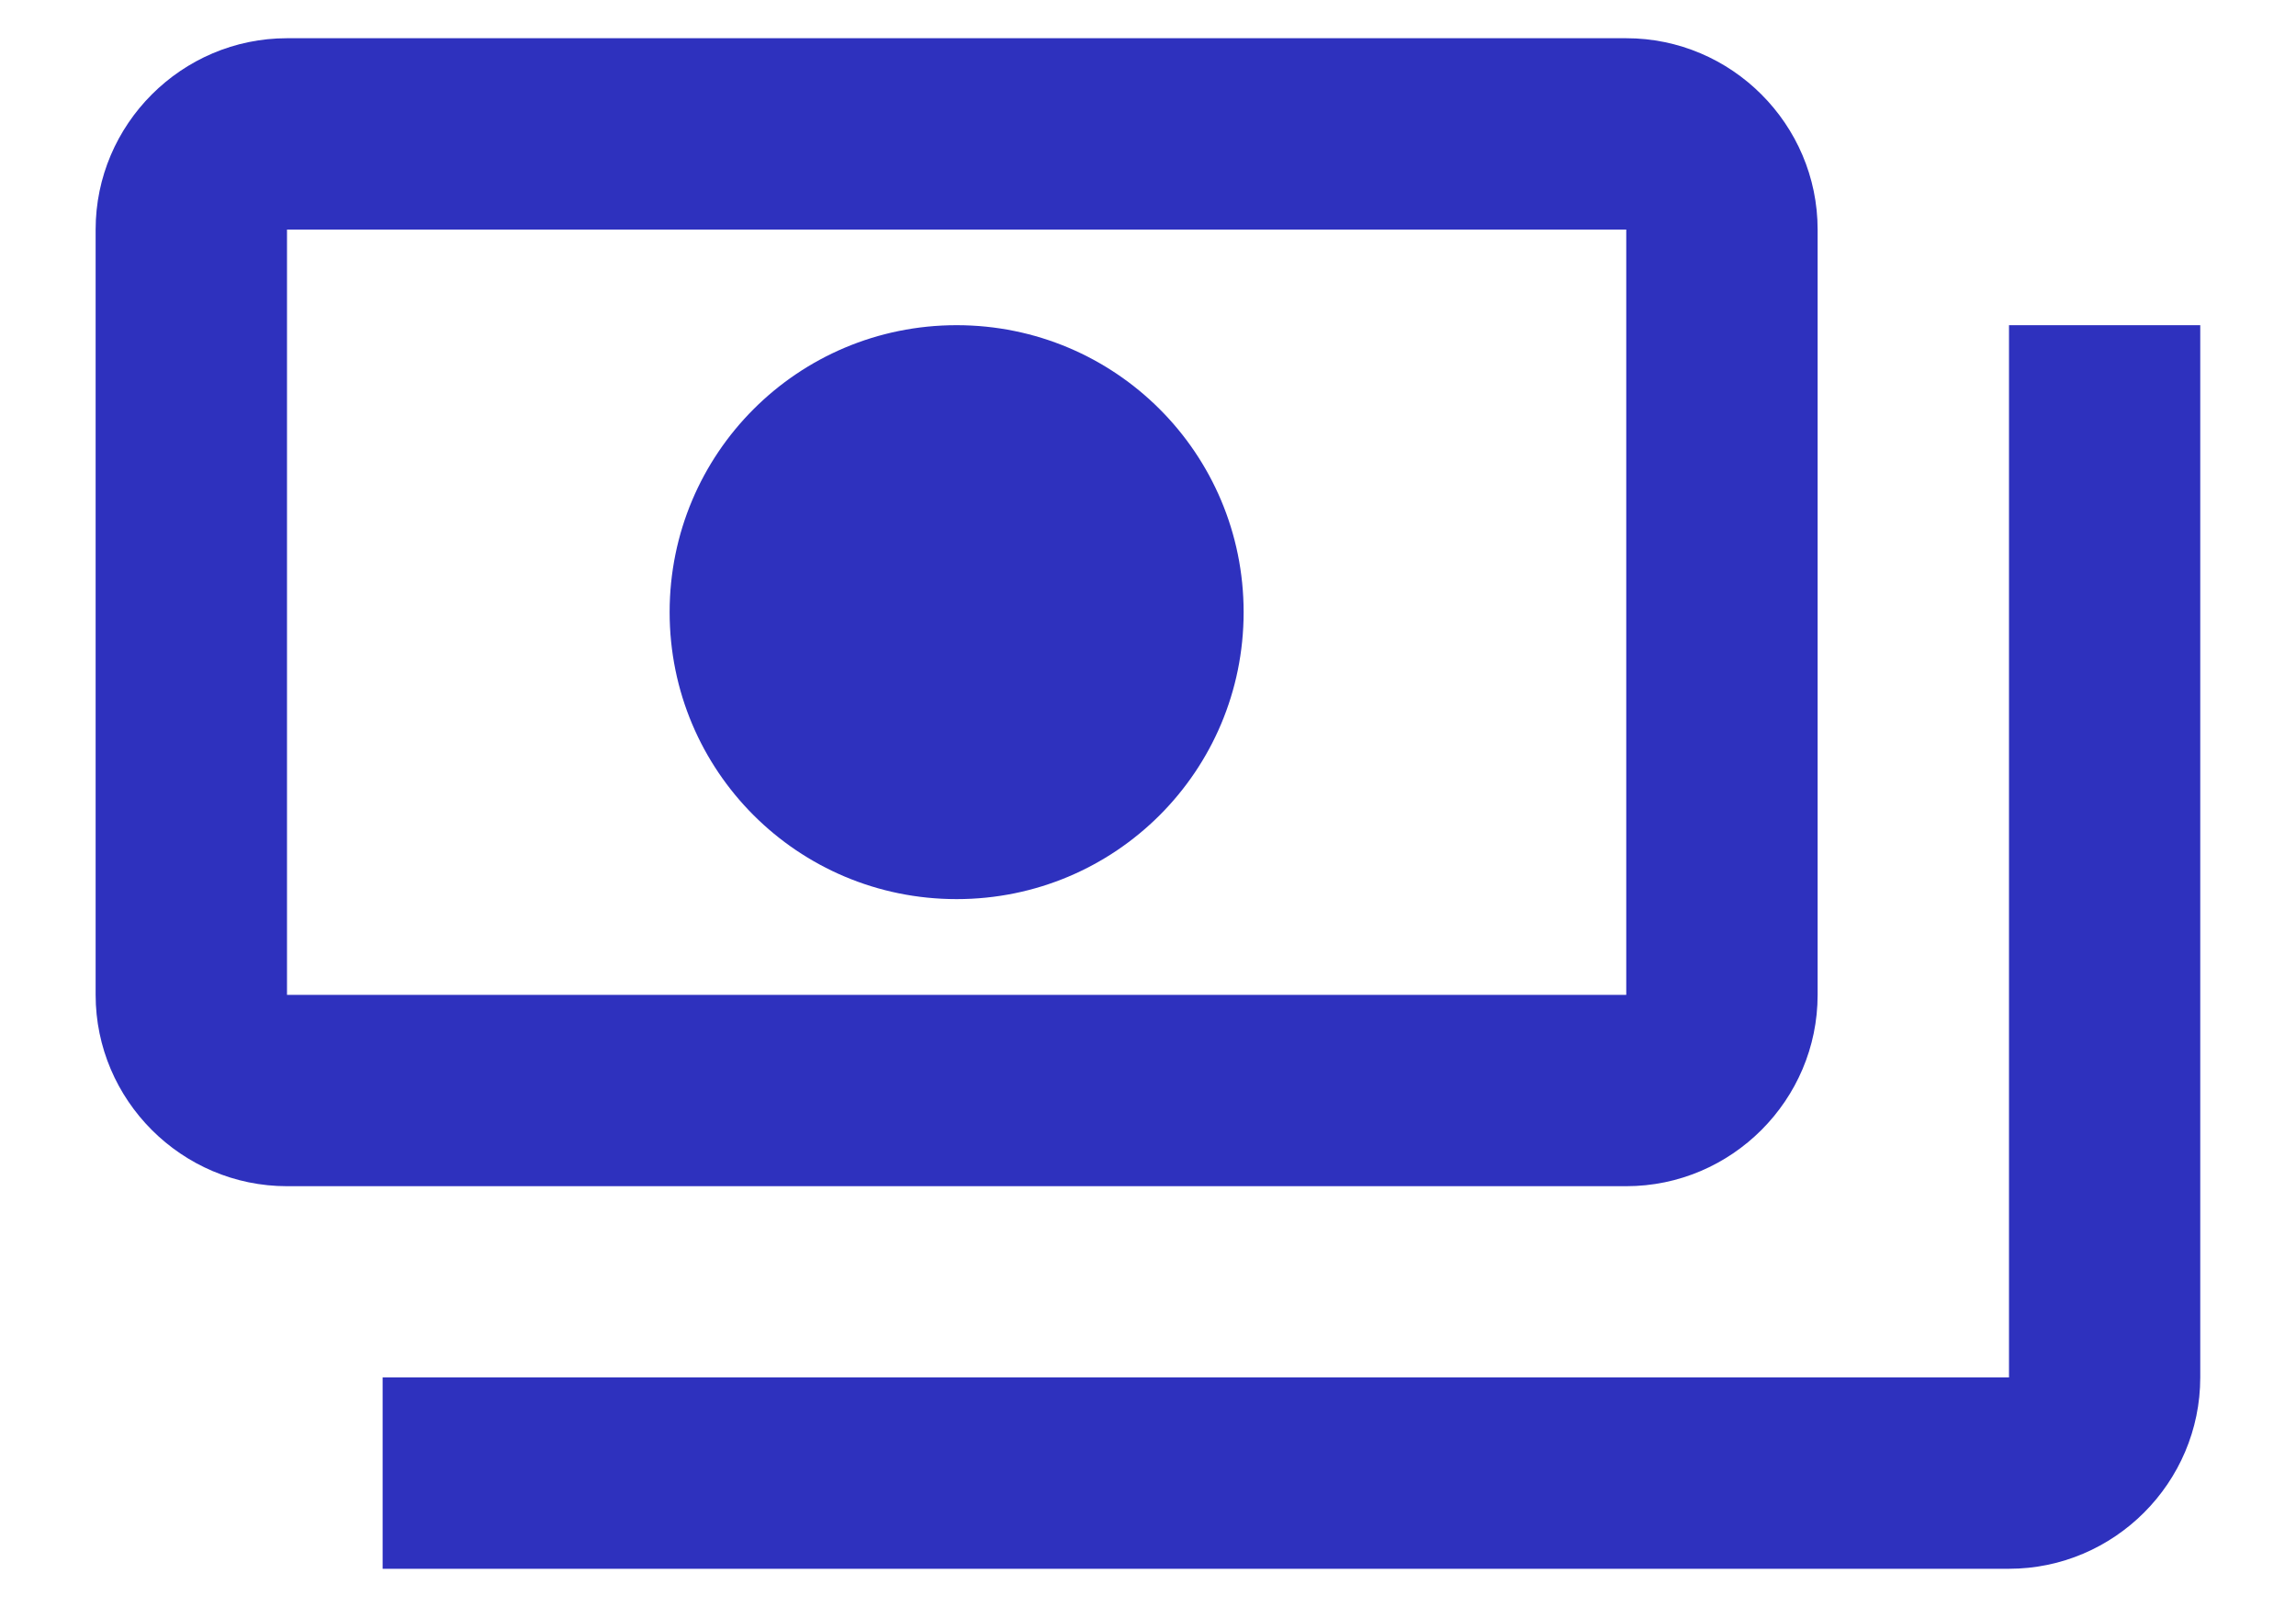 <svg width="20" height="14" viewBox="0 0 20 14" fill="none" xmlns="http://www.w3.org/2000/svg">
<path d="M15.833 8.667V2C15.833 1.083 15.083 0.333 14.166 0.333H2.5C1.583 0.333 0.833 1.083 0.833 2V8.667C0.833 9.584 1.583 10.334 2.5 10.334H14.166C15.083 10.334 15.833 9.584 15.833 8.667ZM14.166 8.667H2.5V2H14.166V8.667ZM8.333 2.833C6.95 2.833 5.833 3.95 5.833 5.333C5.833 6.717 6.95 7.833 8.333 7.833C9.716 7.833 10.833 6.717 10.833 5.333C10.833 3.95 9.716 2.833 8.333 2.833ZM19.166 2.833V12C19.166 12.917 18.416 13.667 17.5 13.667H3.333C3.333 12.834 3.333 12.917 3.333 12H17.5V2.833C18.416 2.833 18.333 2.833 19.166 2.833Z" fill="#2E31BE"/>
</svg>
